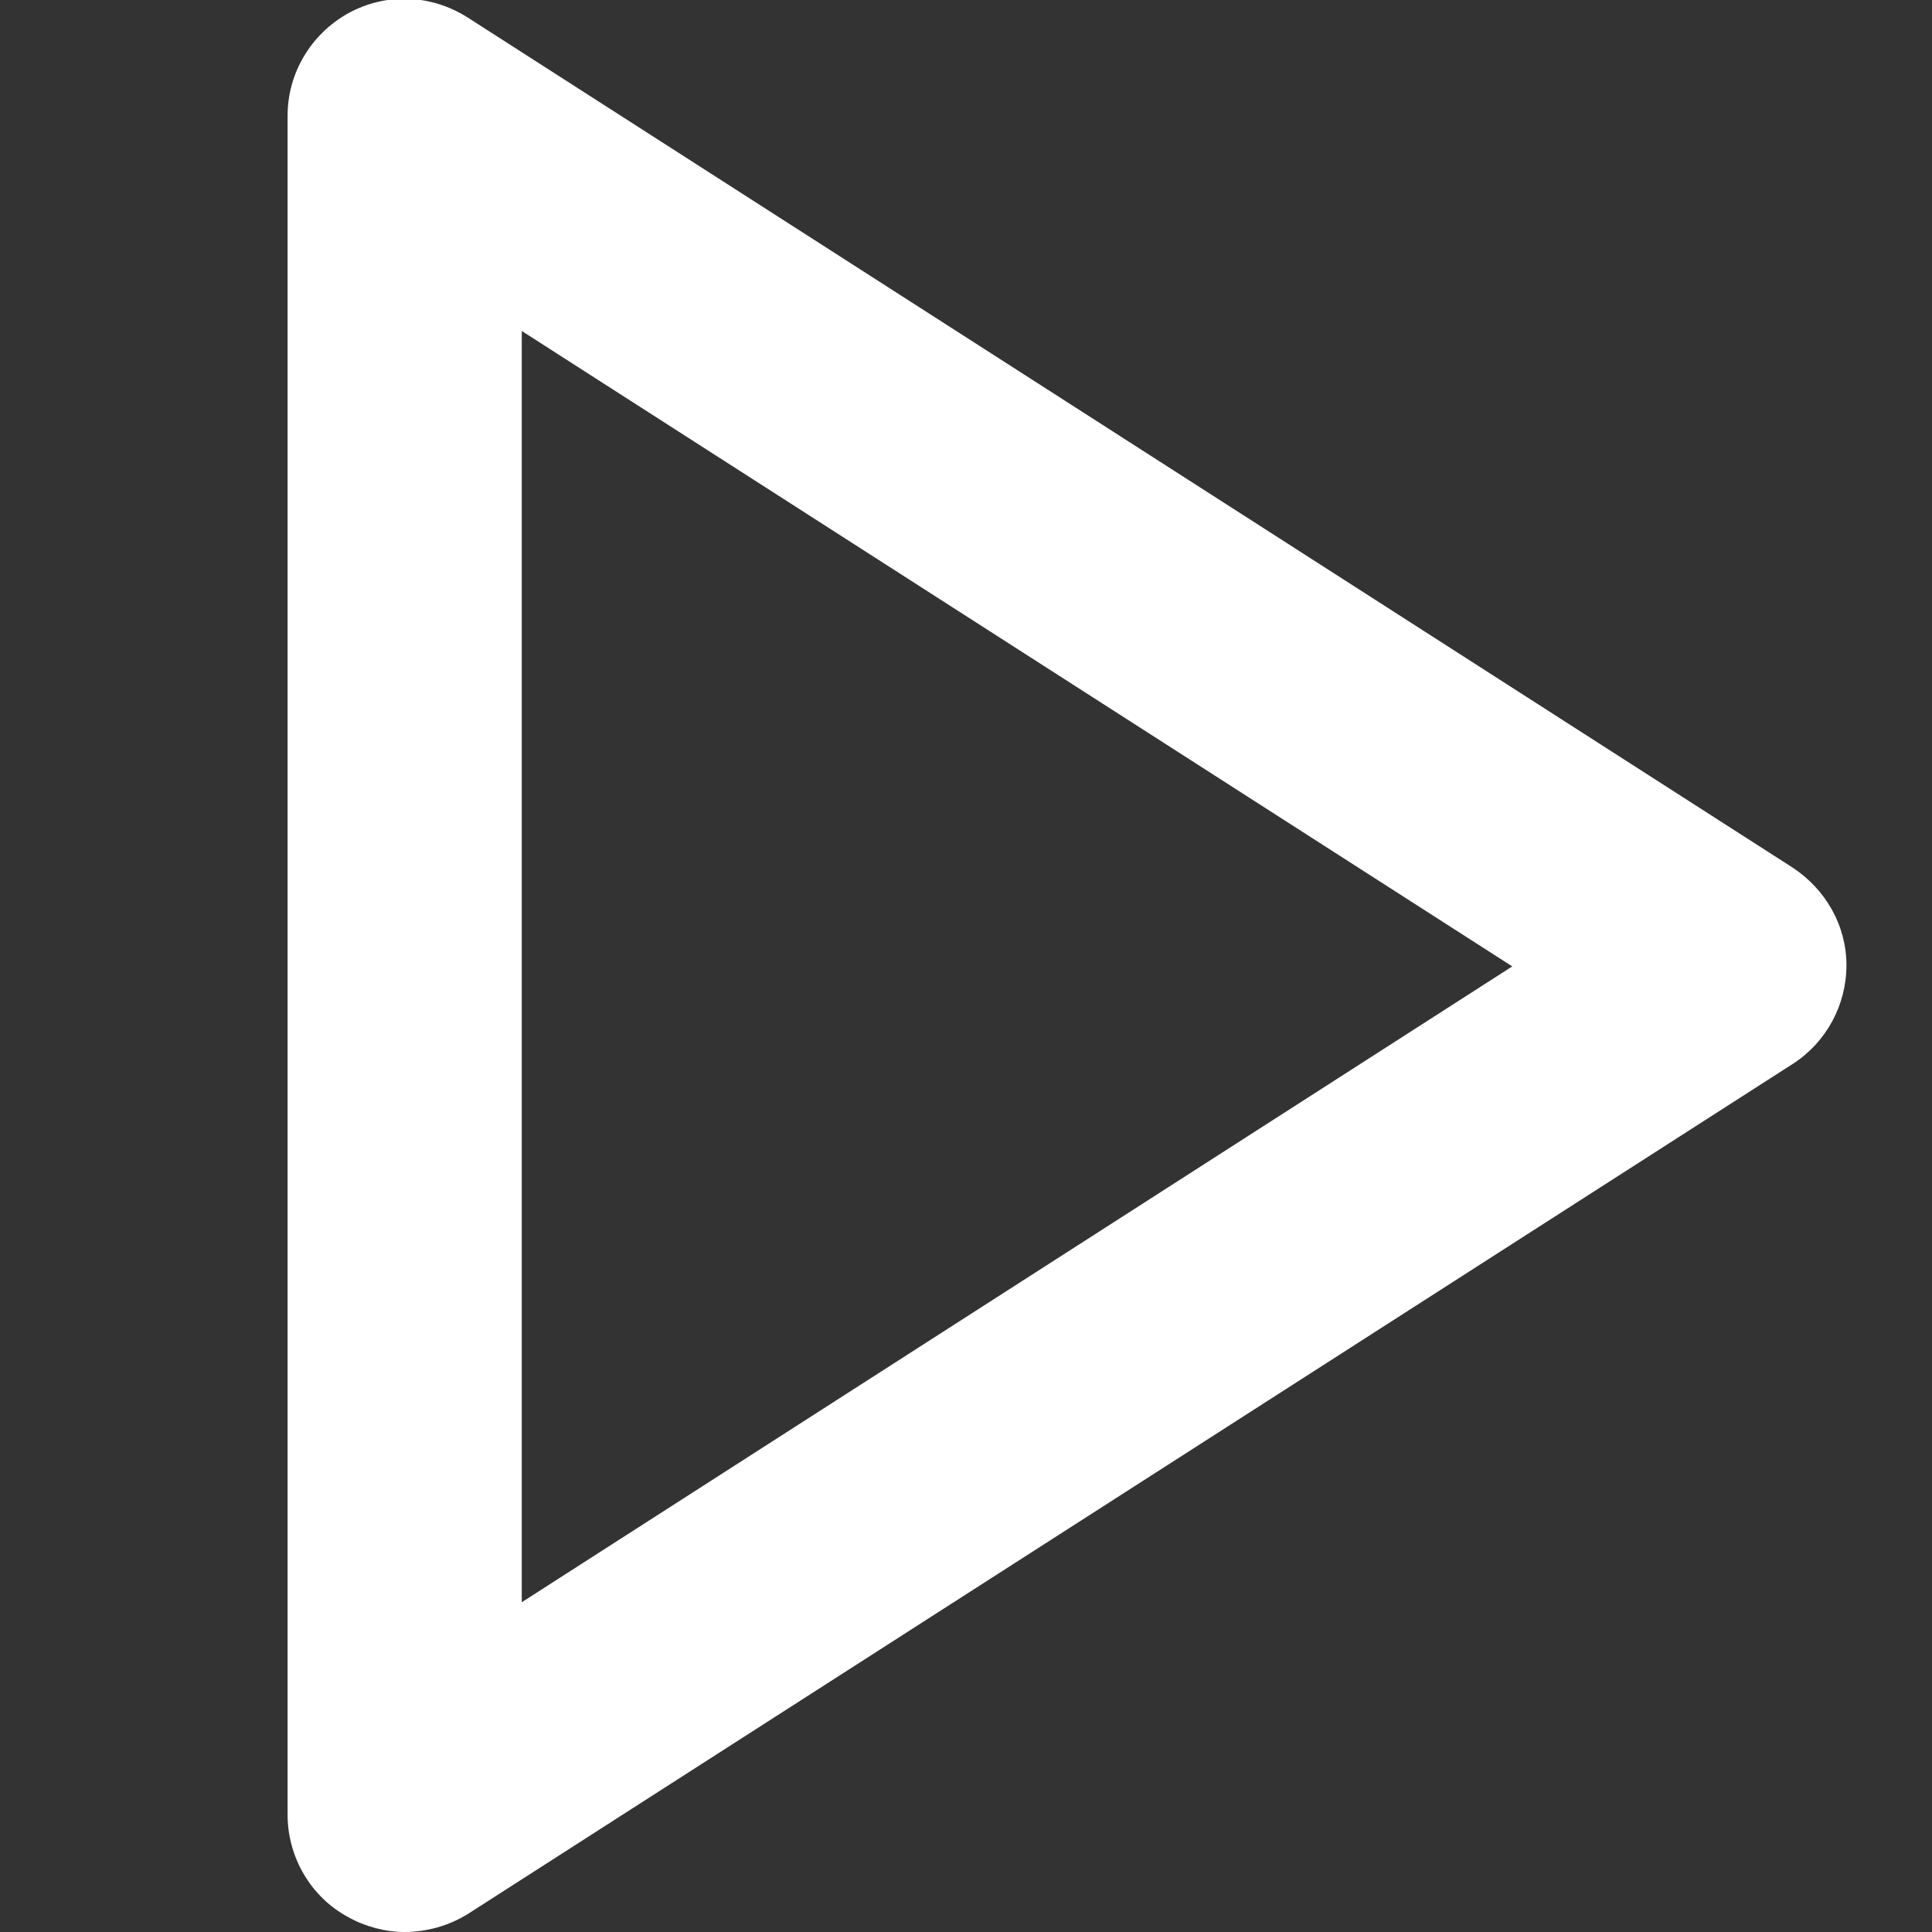 <?xml version="1.0" encoding="utf-8"?>
<!-- Generator: Adobe Illustrator 26.2.1, SVG Export Plug-In . SVG Version: 6.00 Build 0)  -->
<svg version="1.1" id="Capa_1" xmlns="http://www.w3.org/2000/svg" xmlns:xlink="http://www.w3.org/1999/xlink" x="0px" y="0px"
	 viewBox="0 0 481 481" style="enable-background:new 0 0 481 481;" xml:space="preserve">
<rect x="0" y="0" width="481" height="481" fill="#333333" stroke="none"/>
<style type="text/css">
	.st0{fill:#FFFFFF;}
</style>
<path class="st0" d="M446.3,216L116.5,4.4c-9.1-5.8-20.3-6.3-29.8-1.1c-9.3,5.2-15.1,14.9-15.1,25.5v423c0,10.6,5.8,20.5,15.1,25.5
	c4.3,2.4,9.3,3.7,14,3.7c5.4,0,11-1.5,15.8-4.5l329.8-211.6c8.4-5.4,13.4-14.7,13.4-24.6S454.5,221.4,446.3,216z M129.9,398.9V82.4
	l246.6,158.2L129.9,398.9z"/>
</svg>
